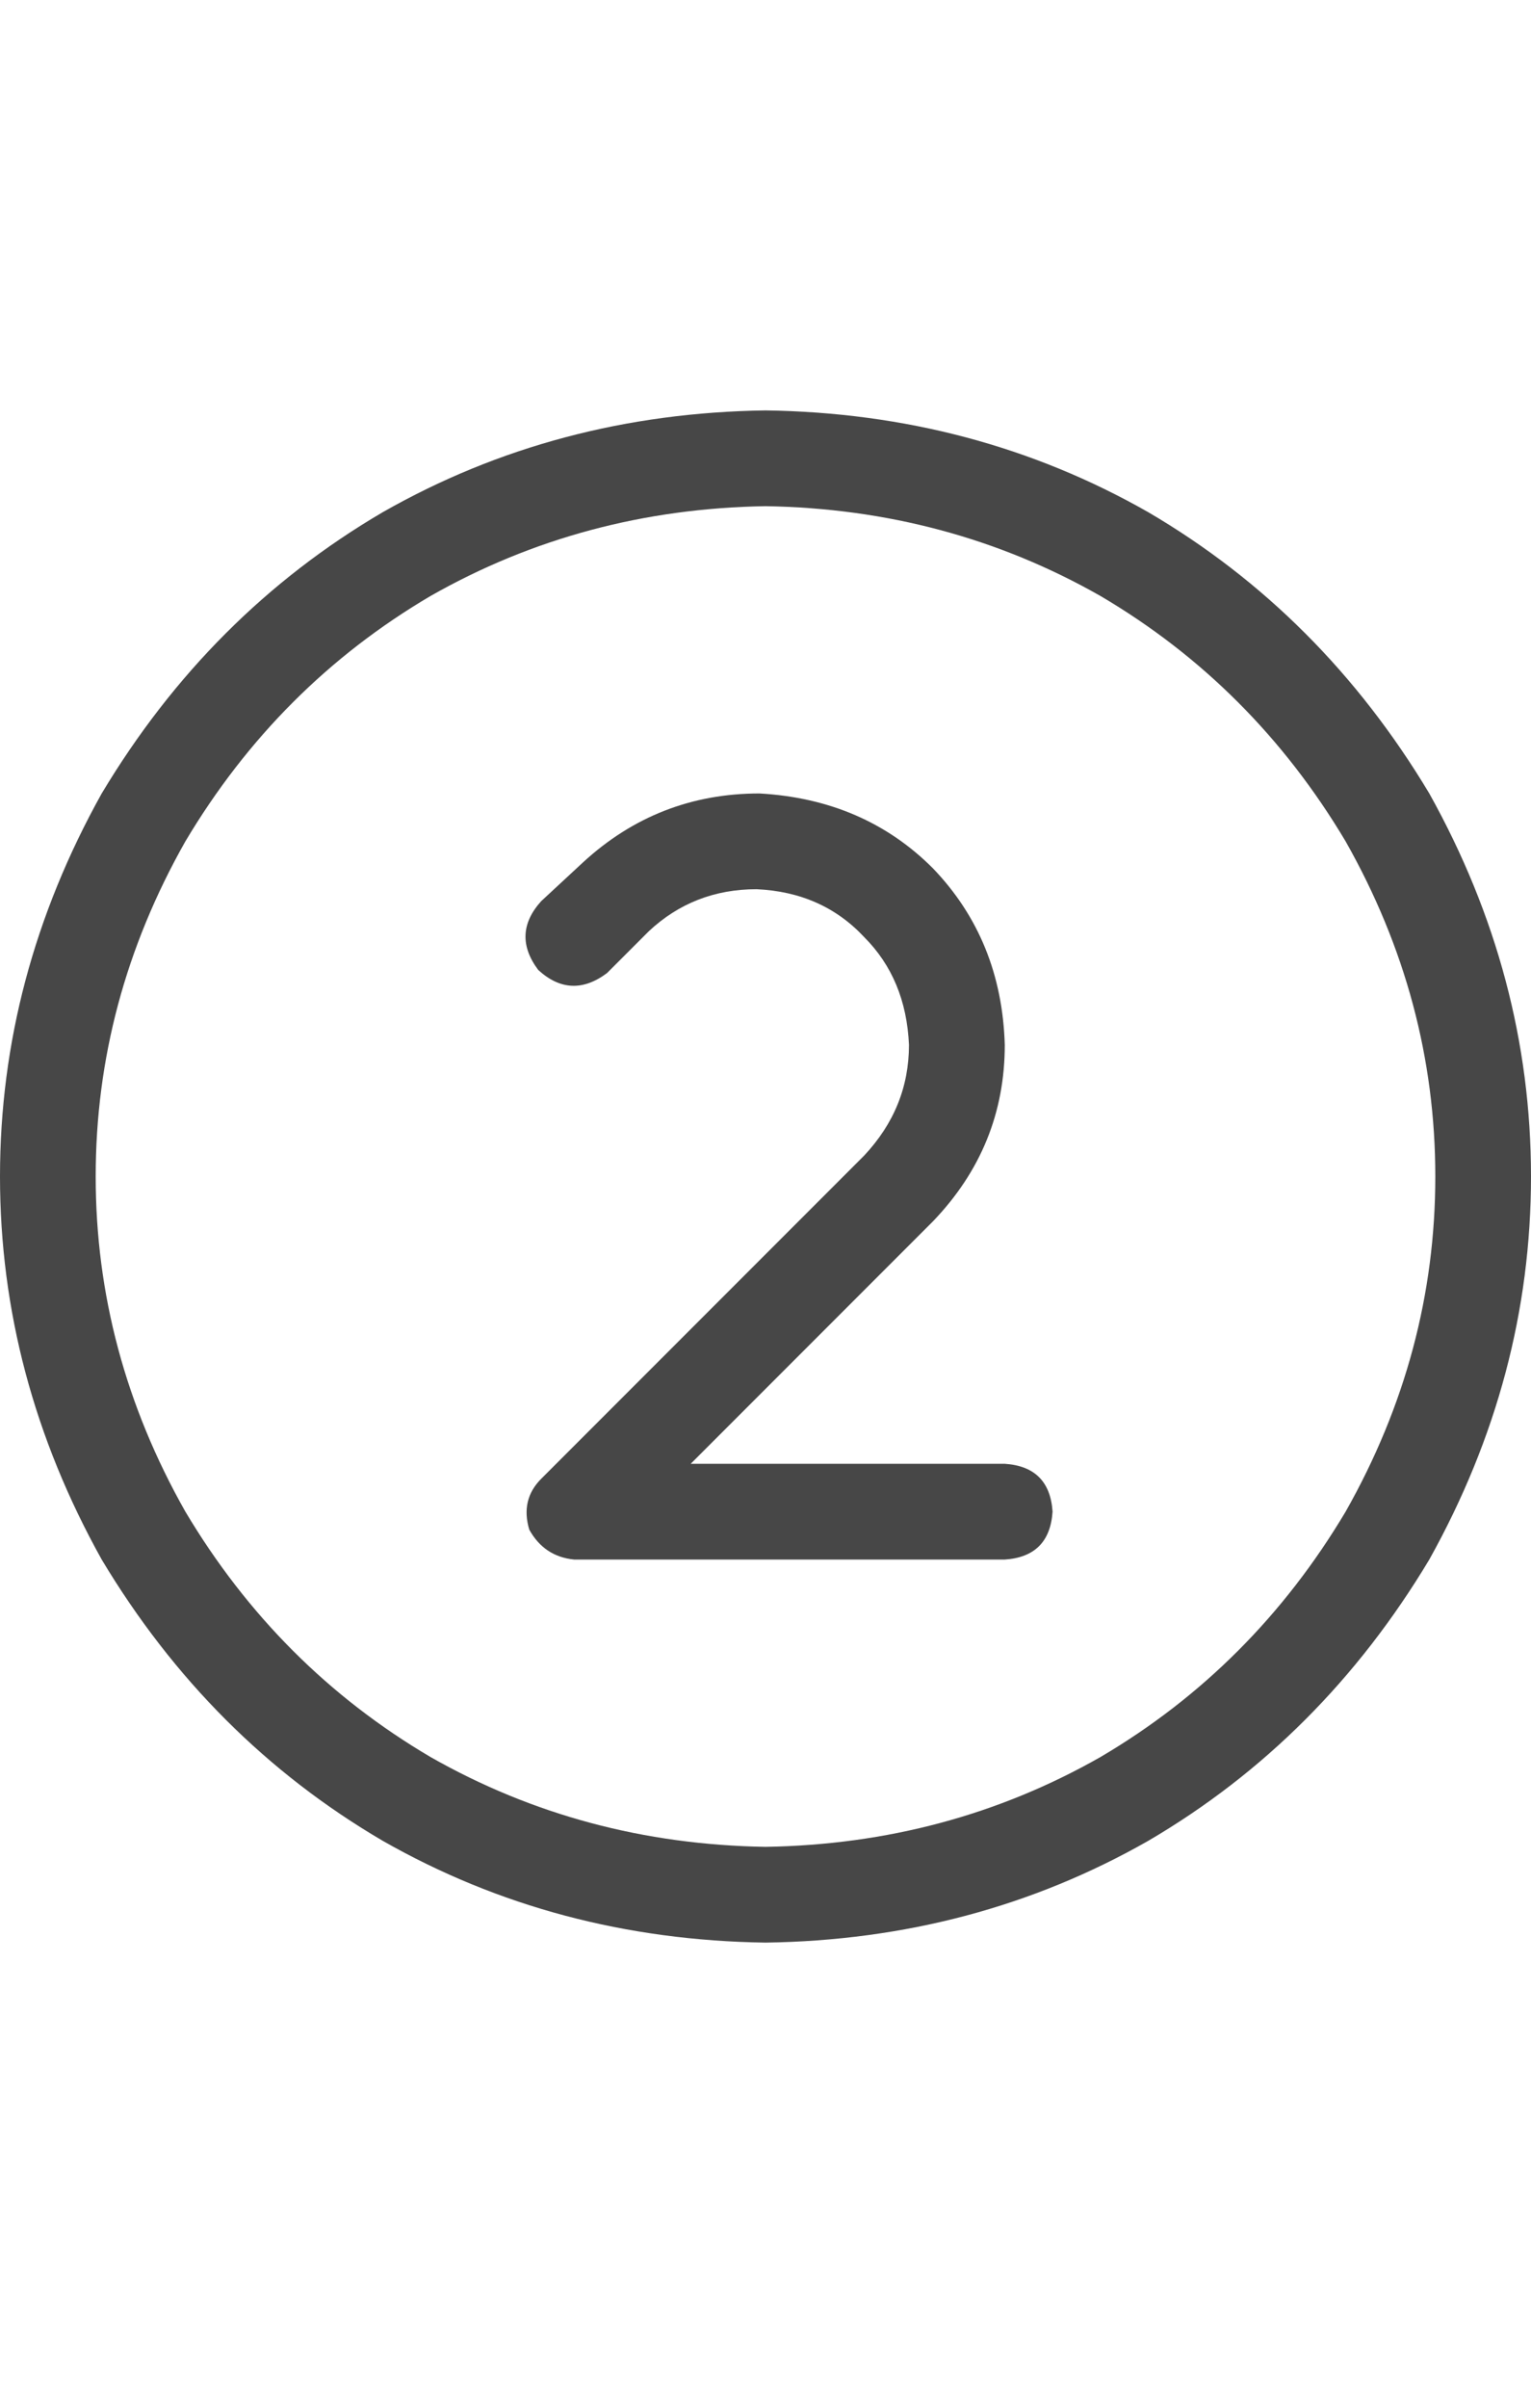 <svg width="14" height="22" viewBox="0 0 14 22" fill="none" xmlns="http://www.w3.org/2000/svg">
<g id="label-paired / sm / circle-two-sm / regular" clip-path="url(#clip0_1731_2308)">
<path id="icon" d="M7 4.625C5.888 4.643 4.867 4.917 3.938 5.445C3.008 5.992 2.26 6.74 1.695 7.688C1.148 8.654 0.875 9.674 0.875 10.75C0.875 11.825 1.148 12.846 1.695 13.812C2.26 14.76 3.008 15.508 3.938 16.055C4.867 16.583 5.888 16.857 7 16.875C8.112 16.857 9.133 16.583 10.062 16.055C10.992 15.508 11.74 14.76 12.305 13.812C12.852 12.846 13.125 11.825 13.125 10.75C13.125 9.674 12.852 8.654 12.305 7.688C11.74 6.74 10.992 5.992 10.062 5.445C9.133 4.917 8.112 4.643 7 4.625ZM7 17.75C5.724 17.732 4.557 17.422 3.5 16.82C2.443 16.201 1.586 15.344 0.93 14.25C0.31 13.138 0 11.971 0 10.75C0 9.529 0.31 8.362 0.93 7.25C1.586 6.156 2.443 5.299 3.5 4.68C4.557 4.078 5.724 3.768 7 3.75C8.276 3.768 9.443 4.078 10.5 4.68C11.557 5.299 12.414 6.156 13.07 7.25C13.69 8.362 14 9.529 14 10.75C14 11.971 13.69 13.138 13.07 14.25C12.414 15.344 11.557 16.201 10.5 16.82C9.443 17.422 8.276 17.732 7 17.75ZM5.934 8.508L5.551 8.891C5.332 9.055 5.122 9.046 4.922 8.863C4.758 8.645 4.767 8.435 4.949 8.234L5.332 7.879C5.788 7.46 6.326 7.25 6.945 7.25C7.583 7.286 8.112 7.514 8.531 7.934C8.951 8.371 9.169 8.909 9.188 9.547C9.188 10.167 8.969 10.704 8.531 11.16L6.316 13.375H9.188C9.461 13.393 9.607 13.539 9.625 13.812C9.607 14.086 9.461 14.232 9.188 14.25H5.25C5.068 14.232 4.931 14.141 4.84 13.977C4.785 13.794 4.822 13.639 4.949 13.512L7.902 10.559C8.176 10.267 8.312 9.93 8.312 9.547C8.294 9.146 8.158 8.818 7.902 8.562C7.647 8.289 7.319 8.143 6.918 8.125C6.535 8.125 6.207 8.253 5.934 8.508Z" fill="black" fill-opacity="0.72"/>
</g>
<defs>
<clipPath id="clip0_1731_2308">
<rect width="14" height="22" fill="white"/>
</clipPath>
</defs>
</svg>
